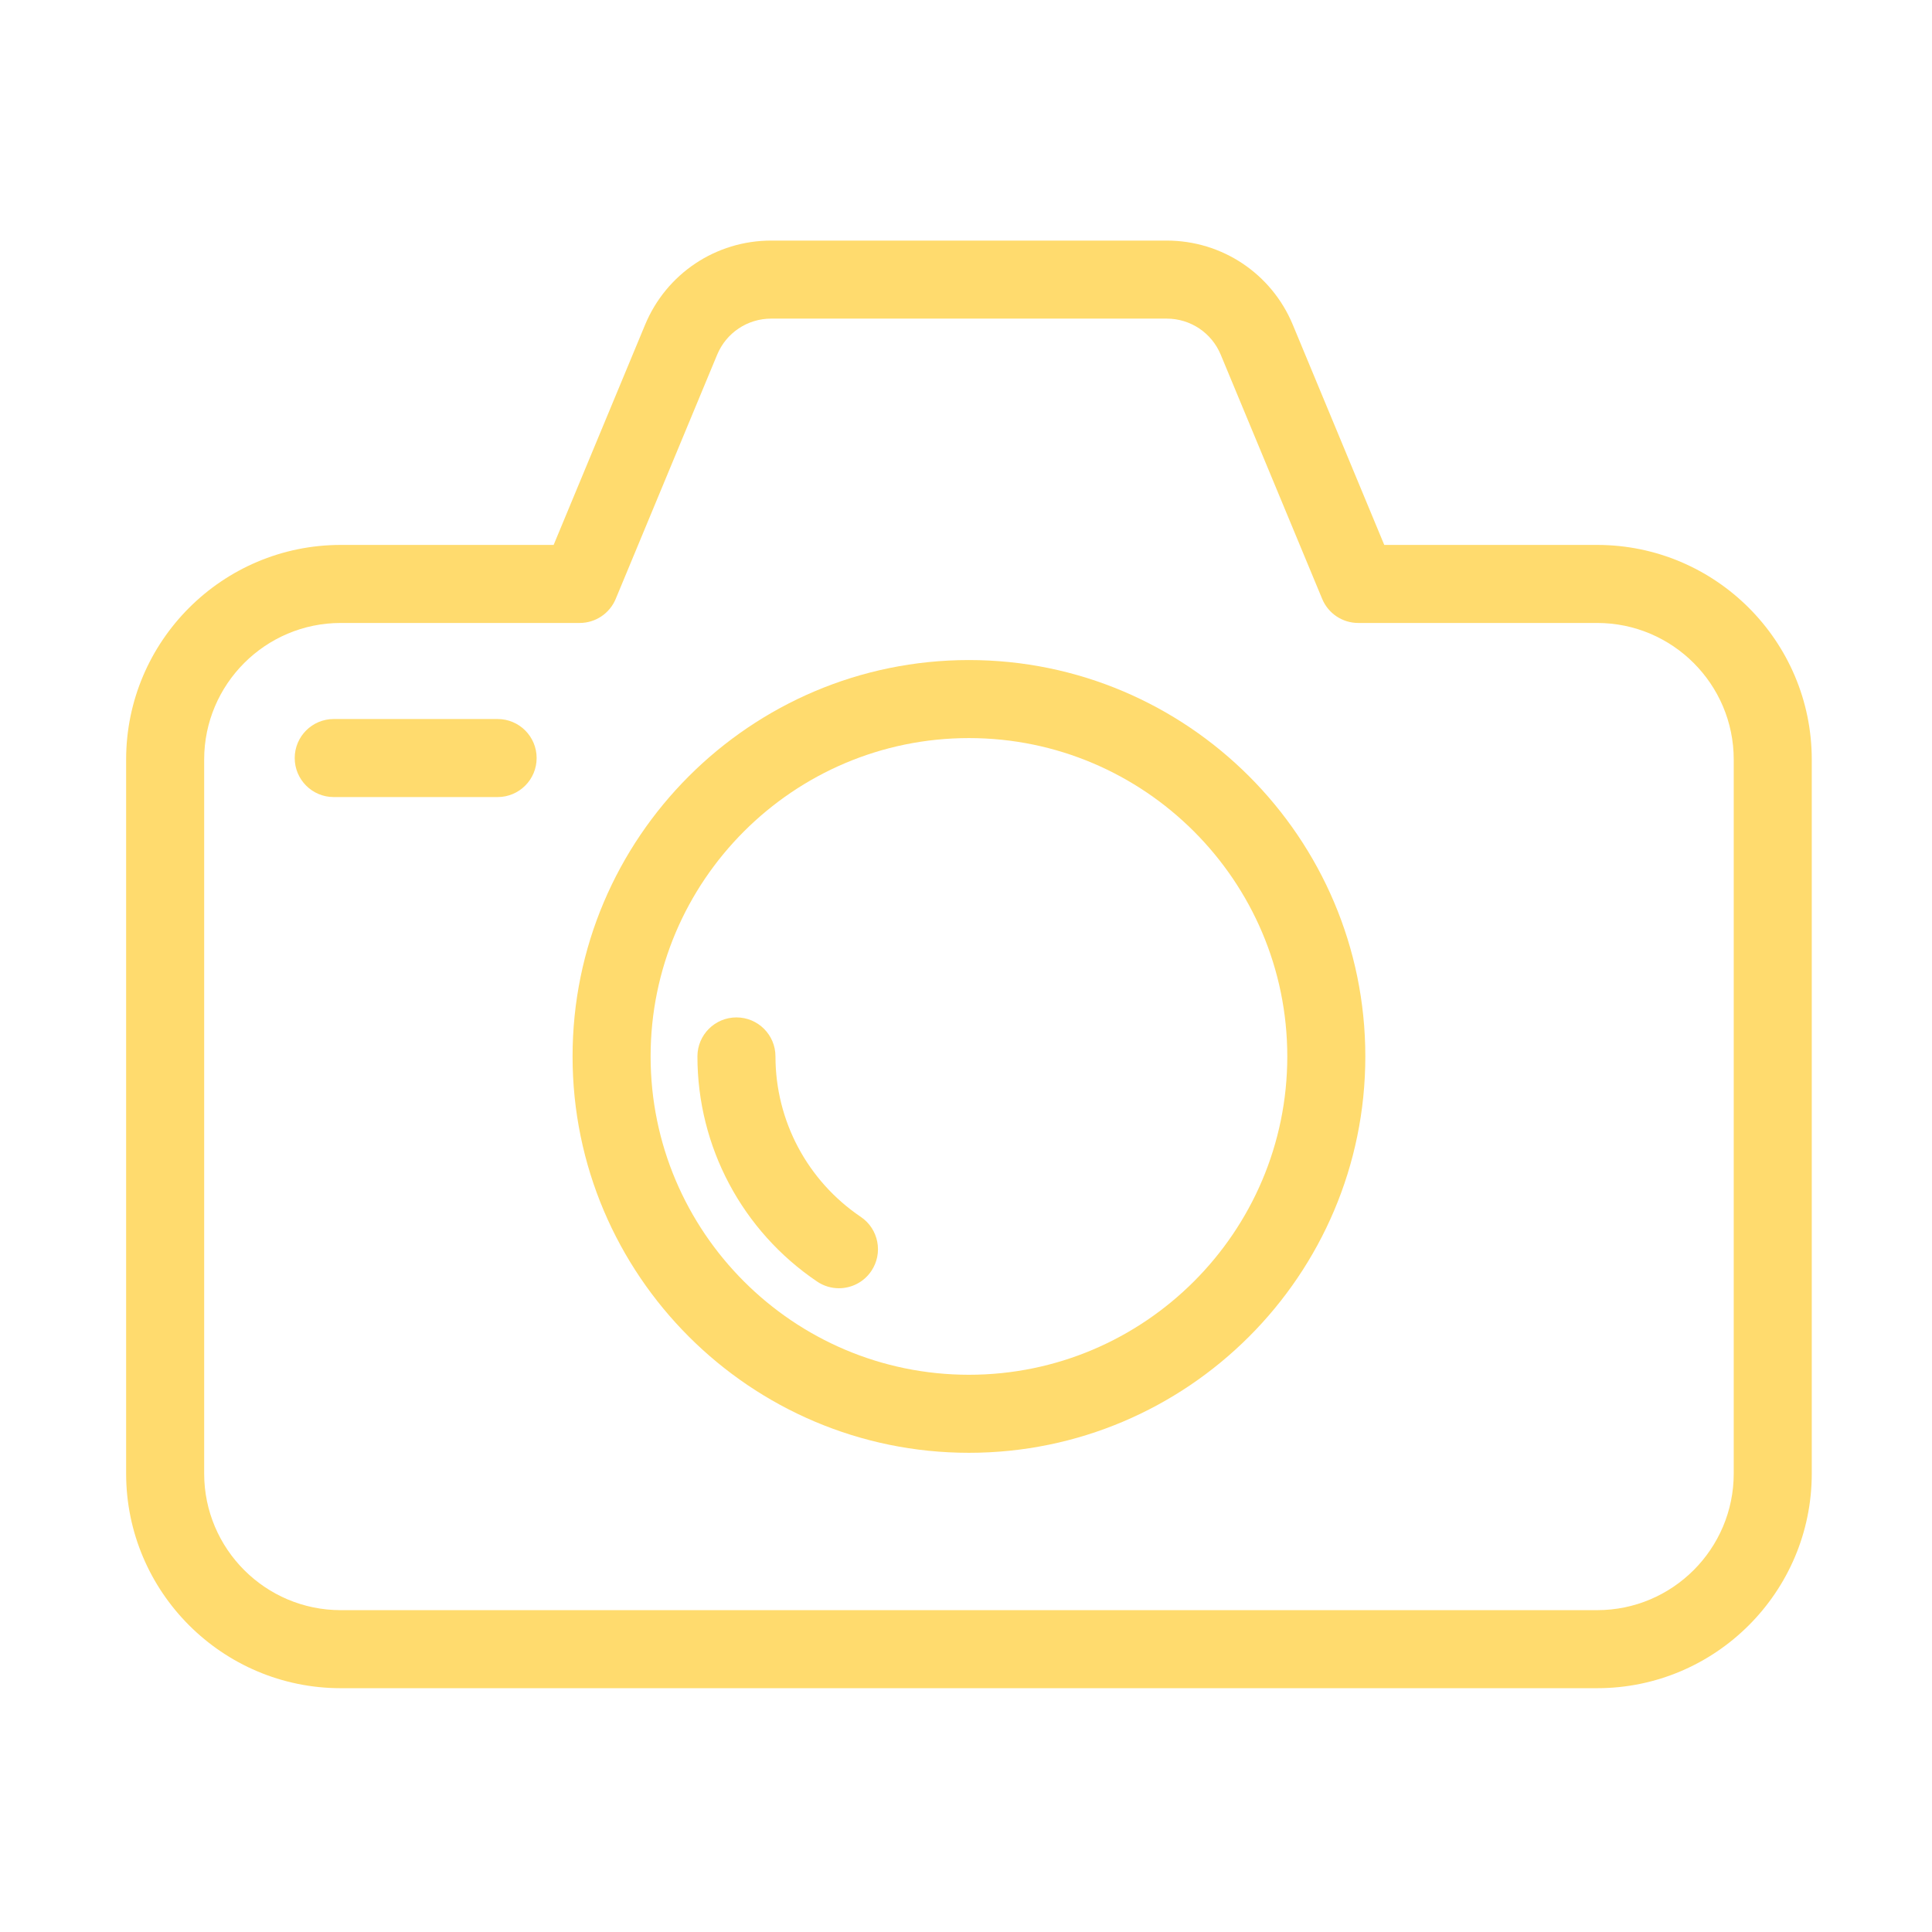 <?xml version="1.0" standalone="no"?><!DOCTYPE svg PUBLIC "-//W3C//DTD SVG 1.1//EN" "http://www.w3.org/Graphics/SVG/1.1/DTD/svg11.dtd"><svg t="1718779636546" class="icon" viewBox="0 0 1024 1024" version="1.1" xmlns="http://www.w3.org/2000/svg" p-id="6307" xmlns:xlink="http://www.w3.org/1999/xlink" width="64" height="64"><path d="M846.526 288.822 733.689 288.822l-48.477-116.695c-11.257-27.103-37.496-44.616-66.845-44.616L408.758 127.511c-29.348 0-55.587 17.513-66.845 44.616l-48.475 116.695L180.598 288.822c-62.719 0-113.746 51.026-113.746 113.746l0 378.464c0 62.719 51.026 113.746 113.746 113.746l665.928 0c62.719 0 113.746-51.026 113.746-113.746L960.272 402.568C960.272 339.847 909.245 288.822 846.526 288.822zM918.91 781.03c0 39.912-32.472 72.384-72.384 72.384L180.598 853.414c-39.913 0-72.384-32.472-72.384-72.384L108.215 402.568c0-39.912 32.471-72.384 72.384-72.384l126.641 0c8.357 0 15.893-5.03 19.099-12.748l53.771-129.443c4.825-11.615 16.07-19.12 28.648-19.12l209.609 0c12.578 0 23.824 7.505 28.646 19.122l53.773 129.443c3.207 7.717 10.743 12.747 19.1 12.747l126.641 0c39.912 0 72.384 32.472 72.384 72.384L918.911 781.03z" fill="#FFDB6E" p-id="6308"></path><path d="M513.562 349.838c-115.843 0-210.09 94.245-210.09 210.09s94.245 210.09 210.09 210.09 210.09-94.245 210.09-210.09S629.406 349.838 513.562 349.838zM513.562 728.655c-93.037 0-168.728-75.692-168.728-168.728s75.691-168.728 168.728-168.728c93.036 0 168.728 75.692 168.728 168.728S606.599 728.655 513.562 728.655z" fill="#FFDB6E" p-id="6309"></path><path d="M456.241 644.974c-28.32-19.132-45.227-50.925-45.227-85.047 0-11.421-9.259-20.681-20.681-20.681s-20.681 9.26-20.681 20.681c0 47.879 23.713 92.484 63.434 119.32 3.55 2.398 7.575 3.547 11.559 3.547 6.638 0 13.16-3.191 17.155-9.106C468.193 664.223 465.705 651.368 456.241 644.974z" fill="#FFDB6E" p-id="6310"></path><path d="M263.748 381.096l-86.86 0c-11.422 0-20.681 9.259-20.681 20.681s9.259 20.681 20.681 20.681l86.86 0c11.422 0 20.681-9.259 20.681-20.681S275.17 381.096 263.748 381.096z" fill="#FFDB6E" p-id="6311"></path></svg>